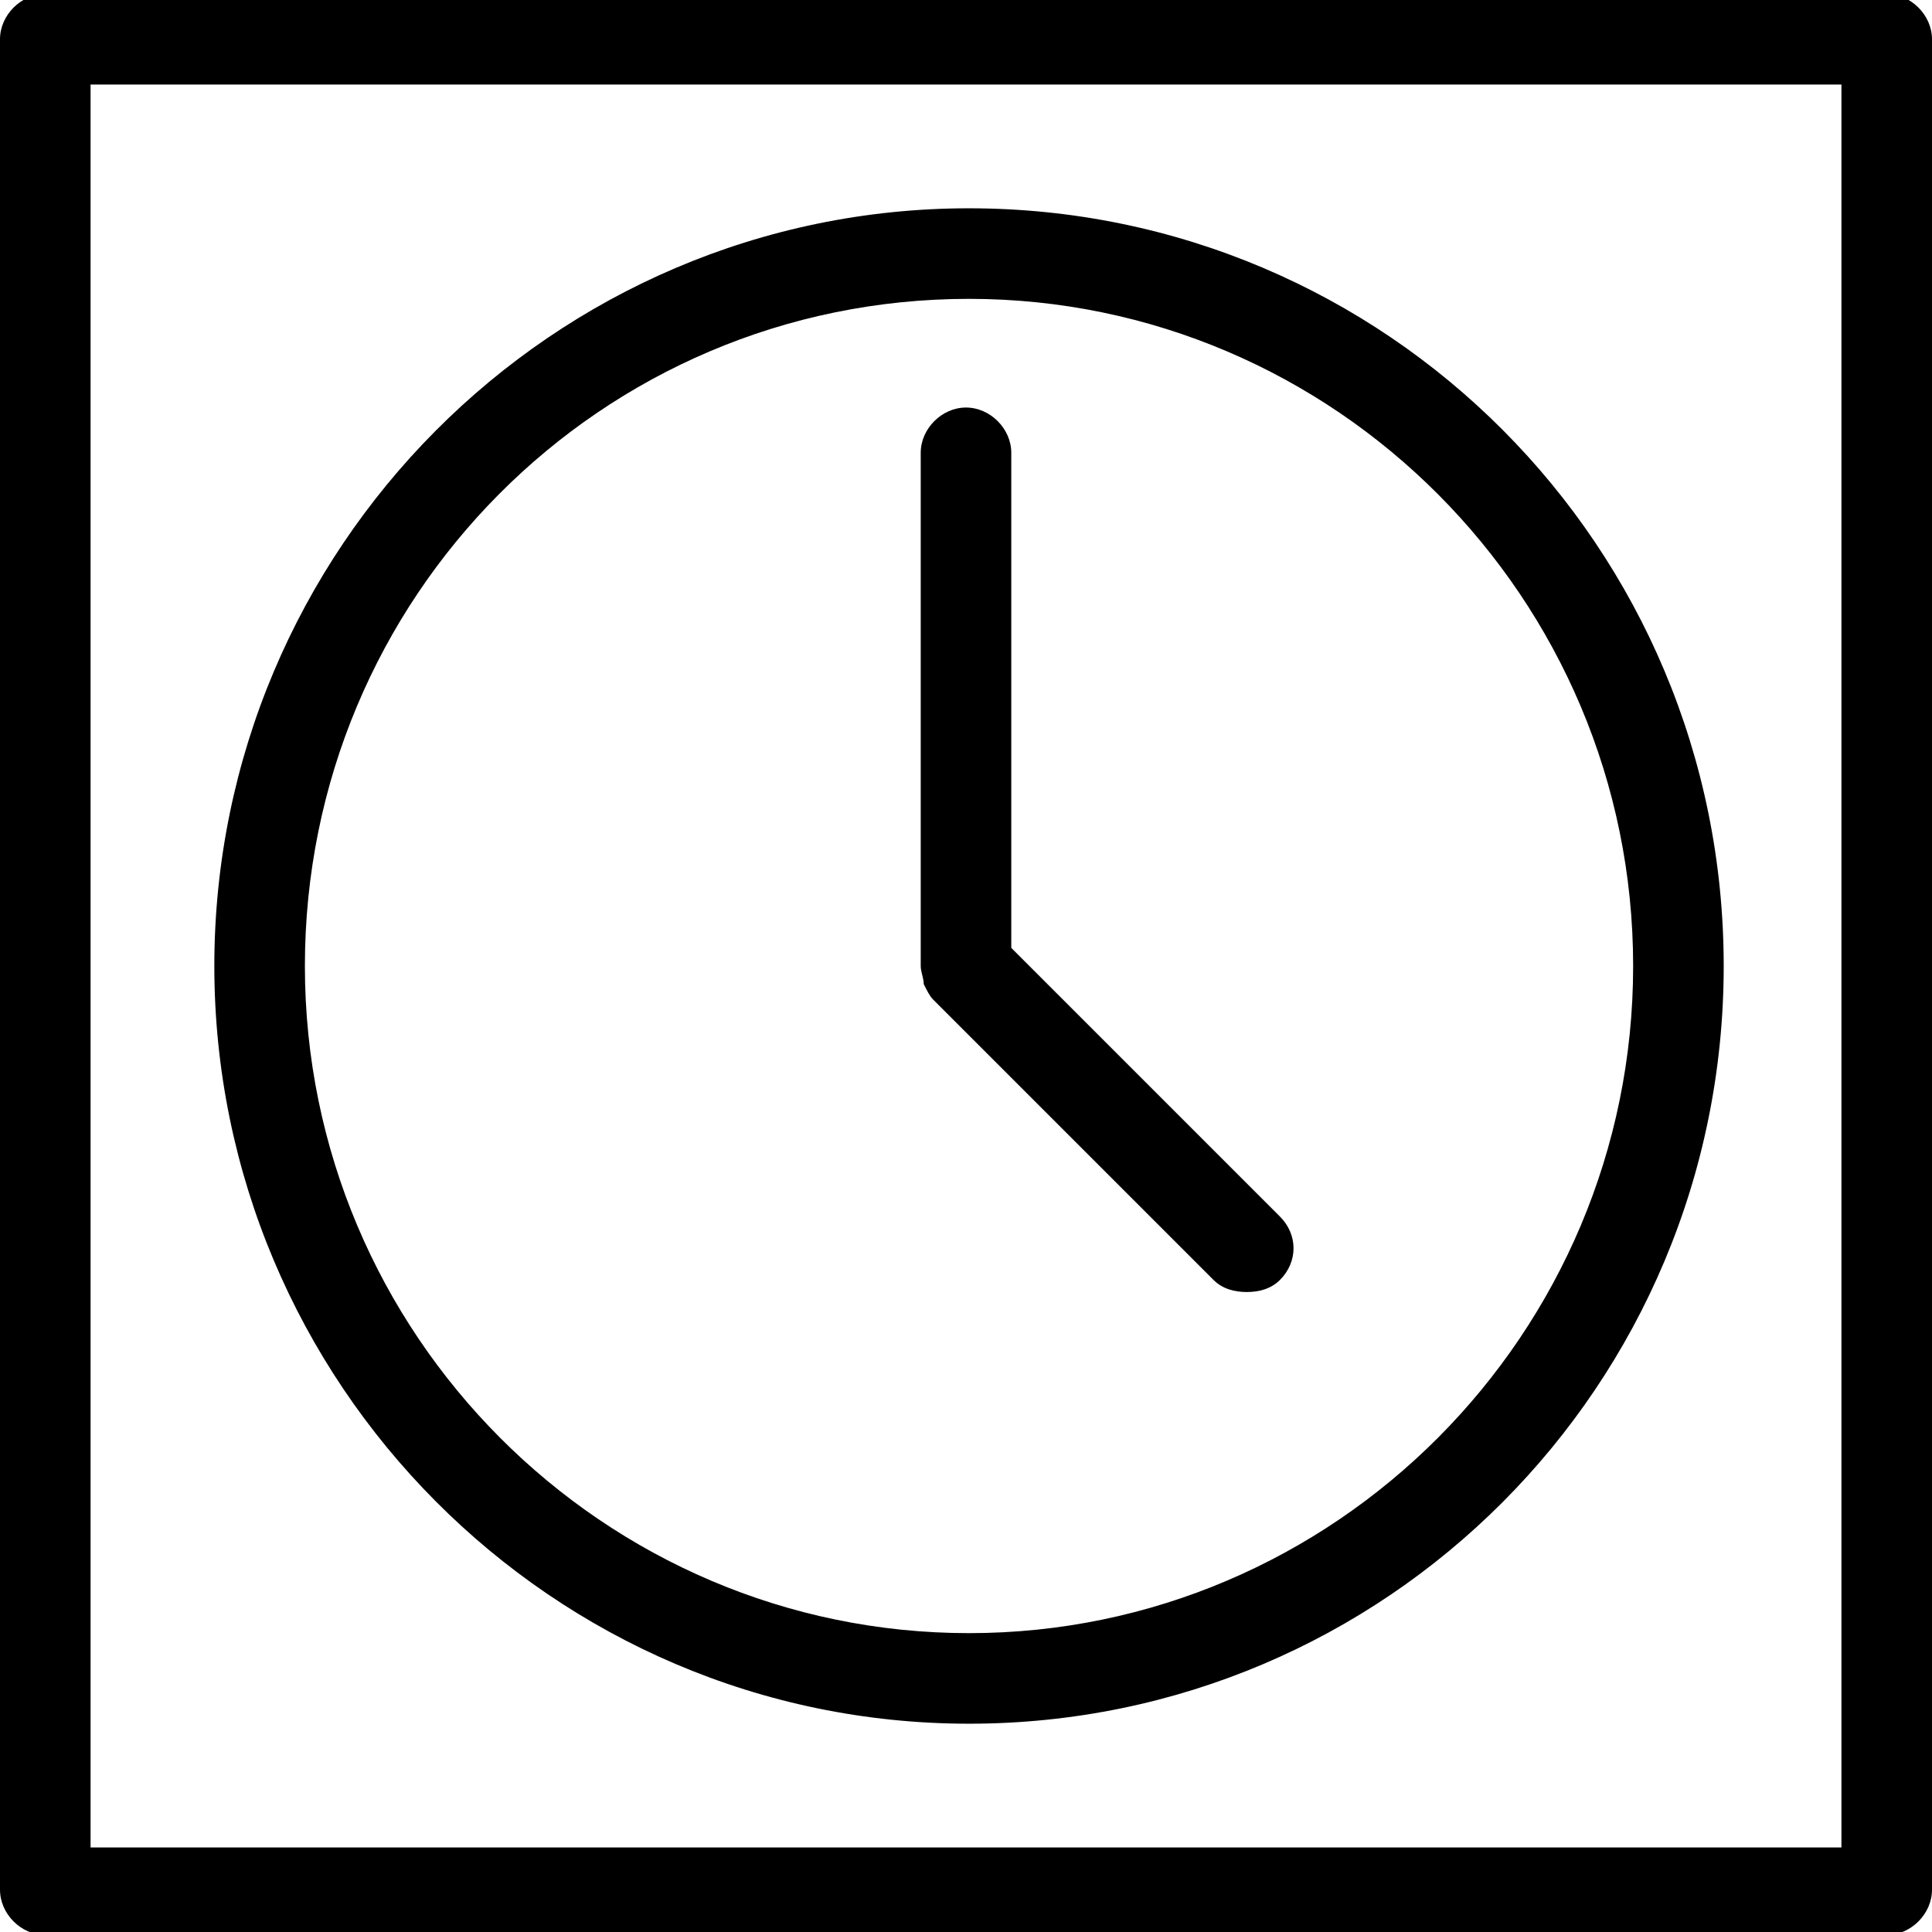 <?xml version="1.0" encoding="utf-8"?>
<!-- Generator: Adobe Illustrator 20.1.0, SVG Export Plug-In . SVG Version: 6.00 Build 0)  -->
<!DOCTYPE svg PUBLIC "-//W3C//DTD SVG 1.1//EN" "http://www.w3.org/Graphics/SVG/1.1/DTD/svg11.dtd">
<svg version="1.1" xmlns="http://www.w3.org/2000/svg" xmlns:xlink="http://www.w3.org/1999/xlink" x="0px" y="0px"
	 viewBox="0 0 64 64" style="enable-background:new 0 0 64 64;" xml:space="preserve">
<g id="calendar">
</g>
<g id="calendar-check">
</g>
<g id="day">
</g>
<g id="week">
</g>
<g id="time-forward">
</g>
<g id="time-reverse">
</g>
<g id="time">
</g>
<g id="clock">
	<g>
		<path d="M62.5-0.2h-61C0.7-0.2,0,0.5,0,1.3v61.3c0,0.8,0.7,1.5,1.5,1.5h61c0.8,0,1.5-0.7,1.5-1.5V1.3C64,0.5,63.3-0.2,62.5-0.2z
			 M61,61.2H3V2.8h58V61.2z"/>
		<path d="M32.1,57.1c13.8,0,25-11.2,25-25.1S45.9,6.9,32.1,6.9S7.1,18.2,7.1,32S18.3,57.1,32.1,57.1z M32.1,9.9
			c12.1,0,22,9.9,22,22.1s-9.9,22.1-22,22.1s-22-9.9-22-22.1S19.9,9.9,32.1,9.9z"/>
		<path d="M30.6,32.6c0.1,0.2,0.2,0.4,0.3,0.5l9.3,9.3c0.3,0.3,0.7,0.4,1.1,0.4c0.4,0,0.8-0.1,1.1-0.4c0.6-0.6,0.6-1.5,0-2.1
			l-8.9-8.9V15c0-0.8-0.7-1.5-1.5-1.5s-1.5,0.7-1.5,1.5v17C30.5,32.2,30.6,32.4,30.6,32.6C30.6,32.6,30.6,32.6,30.6,32.6z"/>
	</g>
</g>
<g id="clocks">
</g>
<g id="alarm-clock">
</g>
<g id="alarm-clock-add">
</g>
<g id="alarm-clock-off">
</g>
<g id="alarm-clock-set">
</g>
</svg>
